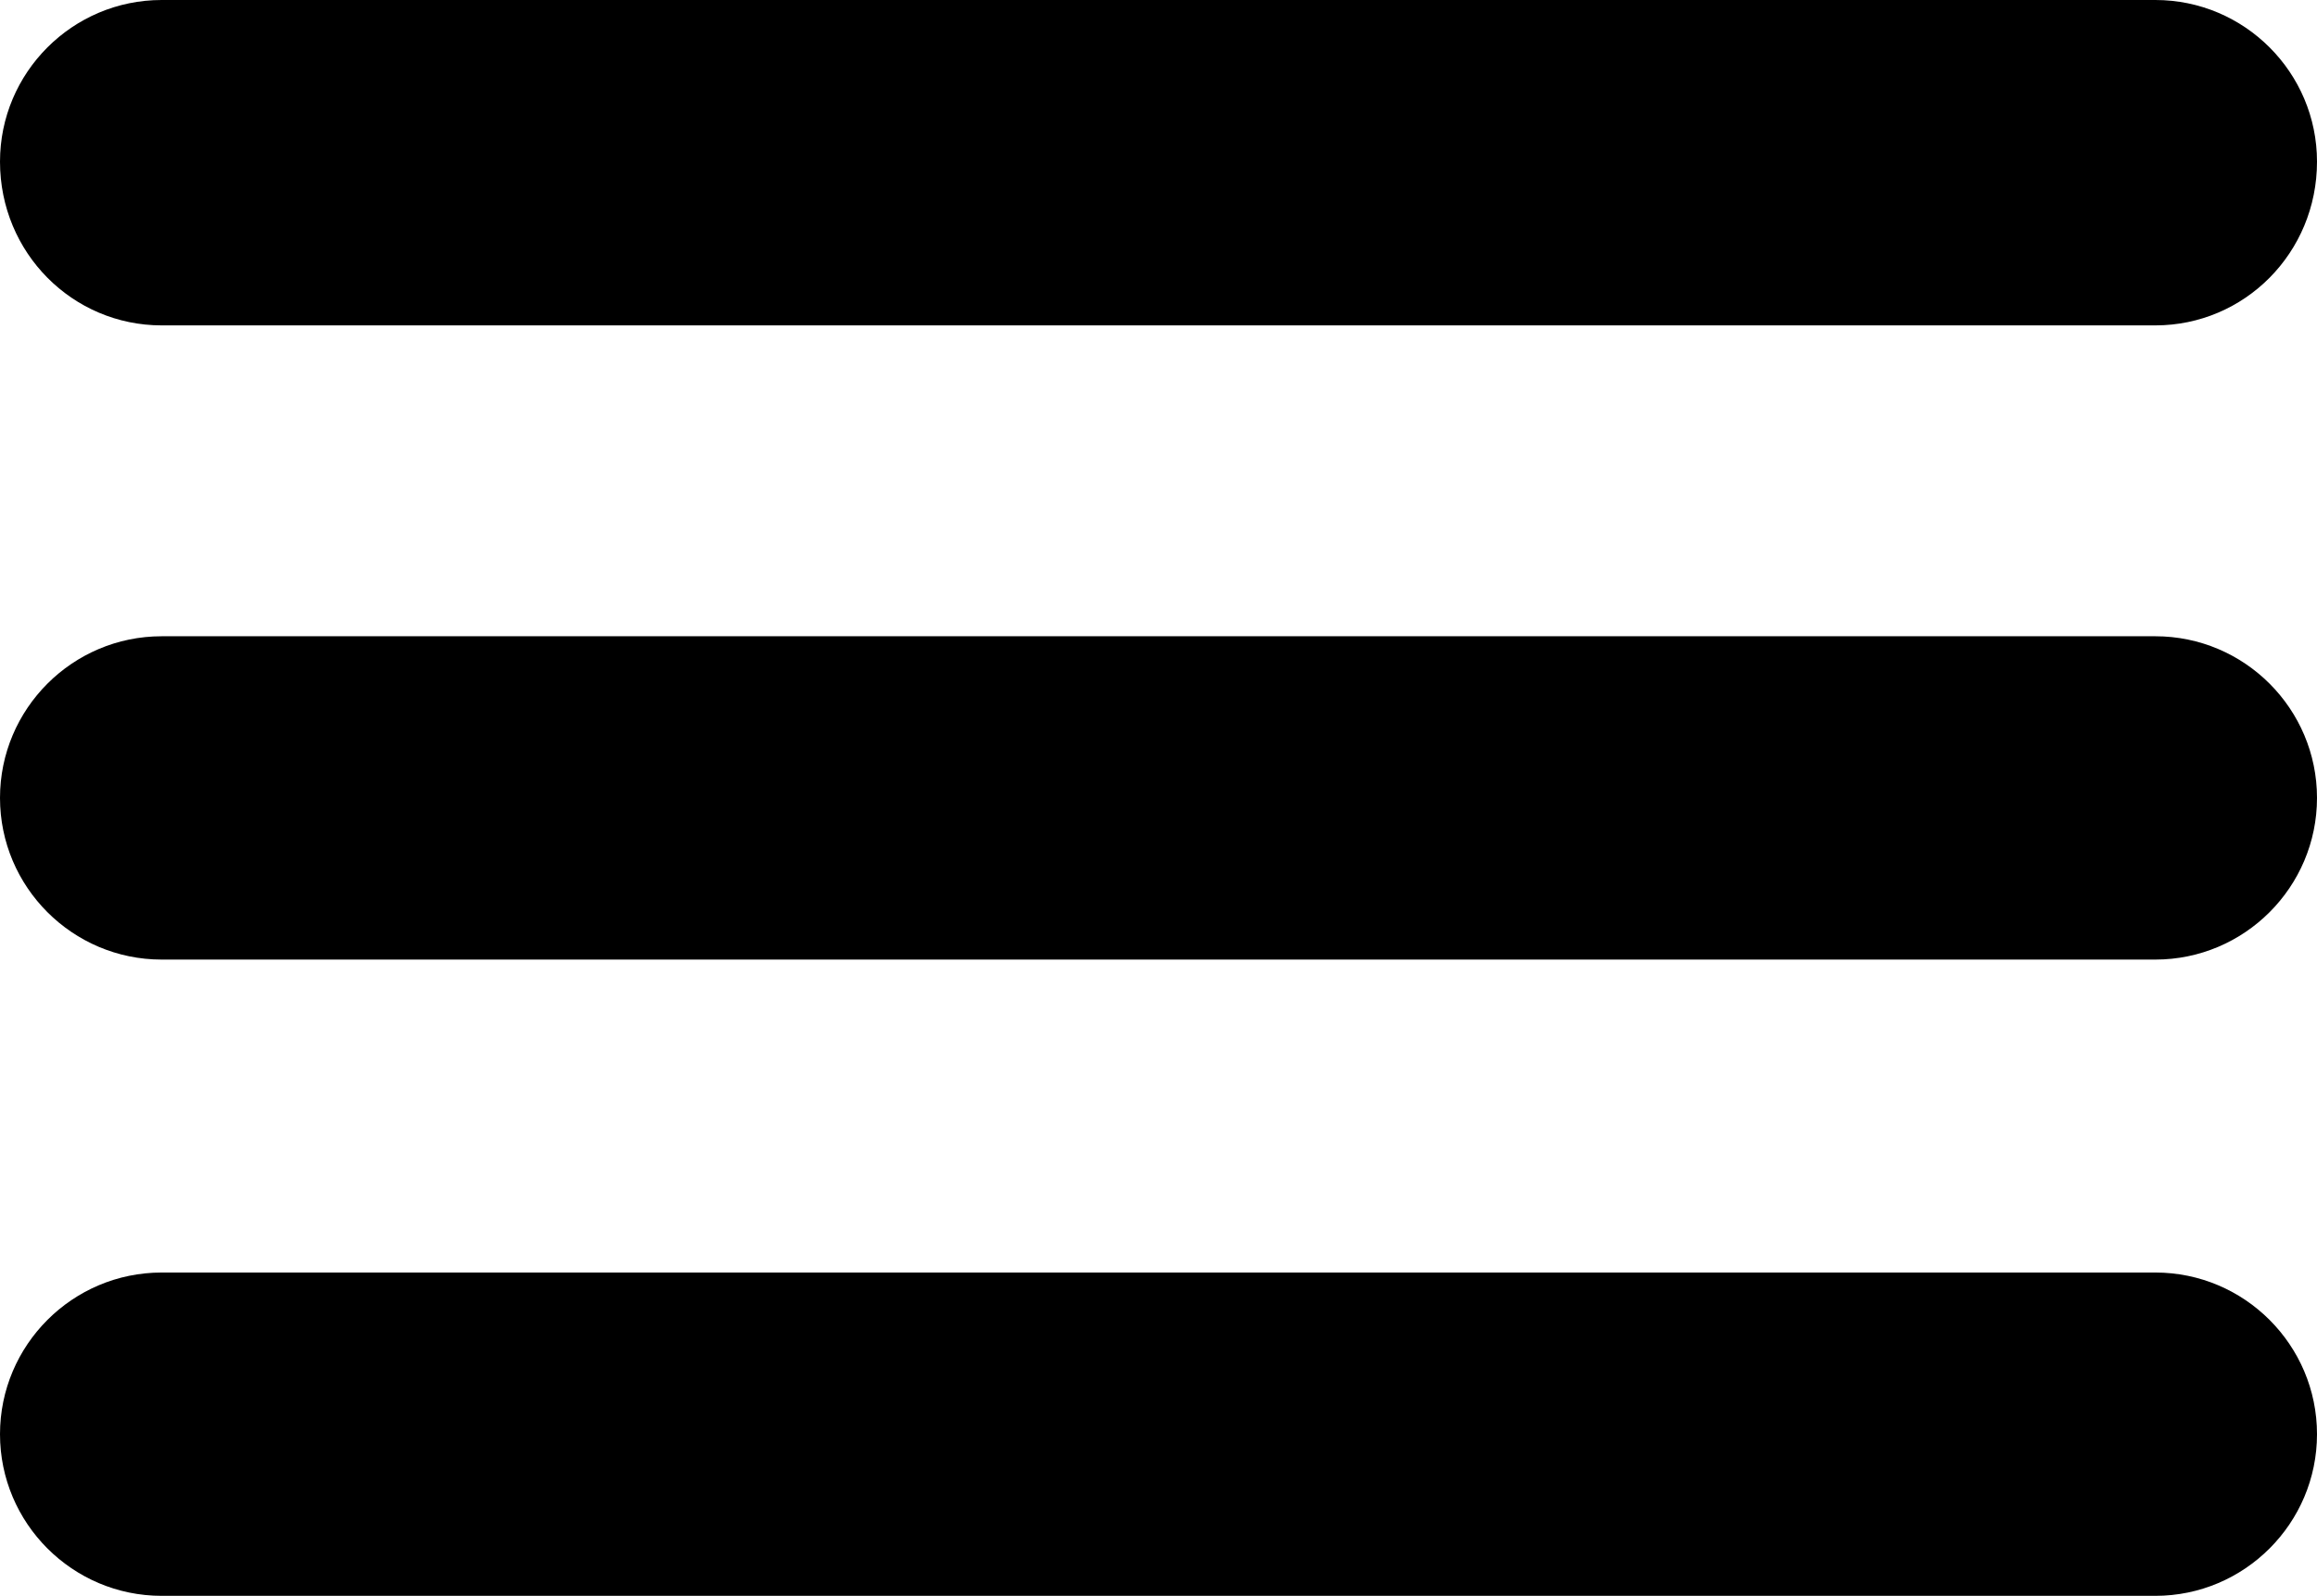 <?xml version="1.0" encoding="utf-8"?>
<!-- Generator: Adobe Illustrator 24.1.2, SVG Export Plug-In . SVG Version: 6.00 Build 0)  -->
<svg version="1.1" id="Layer_1" xmlns="http://www.w3.org/2000/svg" xmlns:xlink="http://www.w3.org/1999/xlink" x="0px" y="0px"
	 viewBox="0 0 111.8 77" style="enable-background:new 0 0 111.8 77;" xml:space="preserve">
<path d="M104,15.7H7.8C3.5,15.7,0,12.2,0,7.8v0C0,3.5,3.5,0,7.8,0H104c4.3,0,7.8,3.5,7.8,7.8v0C111.8,12.2,108.3,15.7,104,15.7z"/>
<path d="M104,77H7.8C3.5,77,0,73.5,0,69.2v0c0-4.3,3.5-7.8,7.8-7.8H104c4.3,0,7.8,3.5,7.8,7.8v0C111.8,73.5,108.3,77,104,77z"/>
<path d="M104,46.3H7.8c-4.3,0-7.8-3.5-7.8-7.8v0c0-4.3,3.5-7.8,7.8-7.8H104c4.3,0,7.8,3.5,7.8,7.8v0C111.8,42.8,108.3,46.3,104,46.3
	z"/>
</svg>
